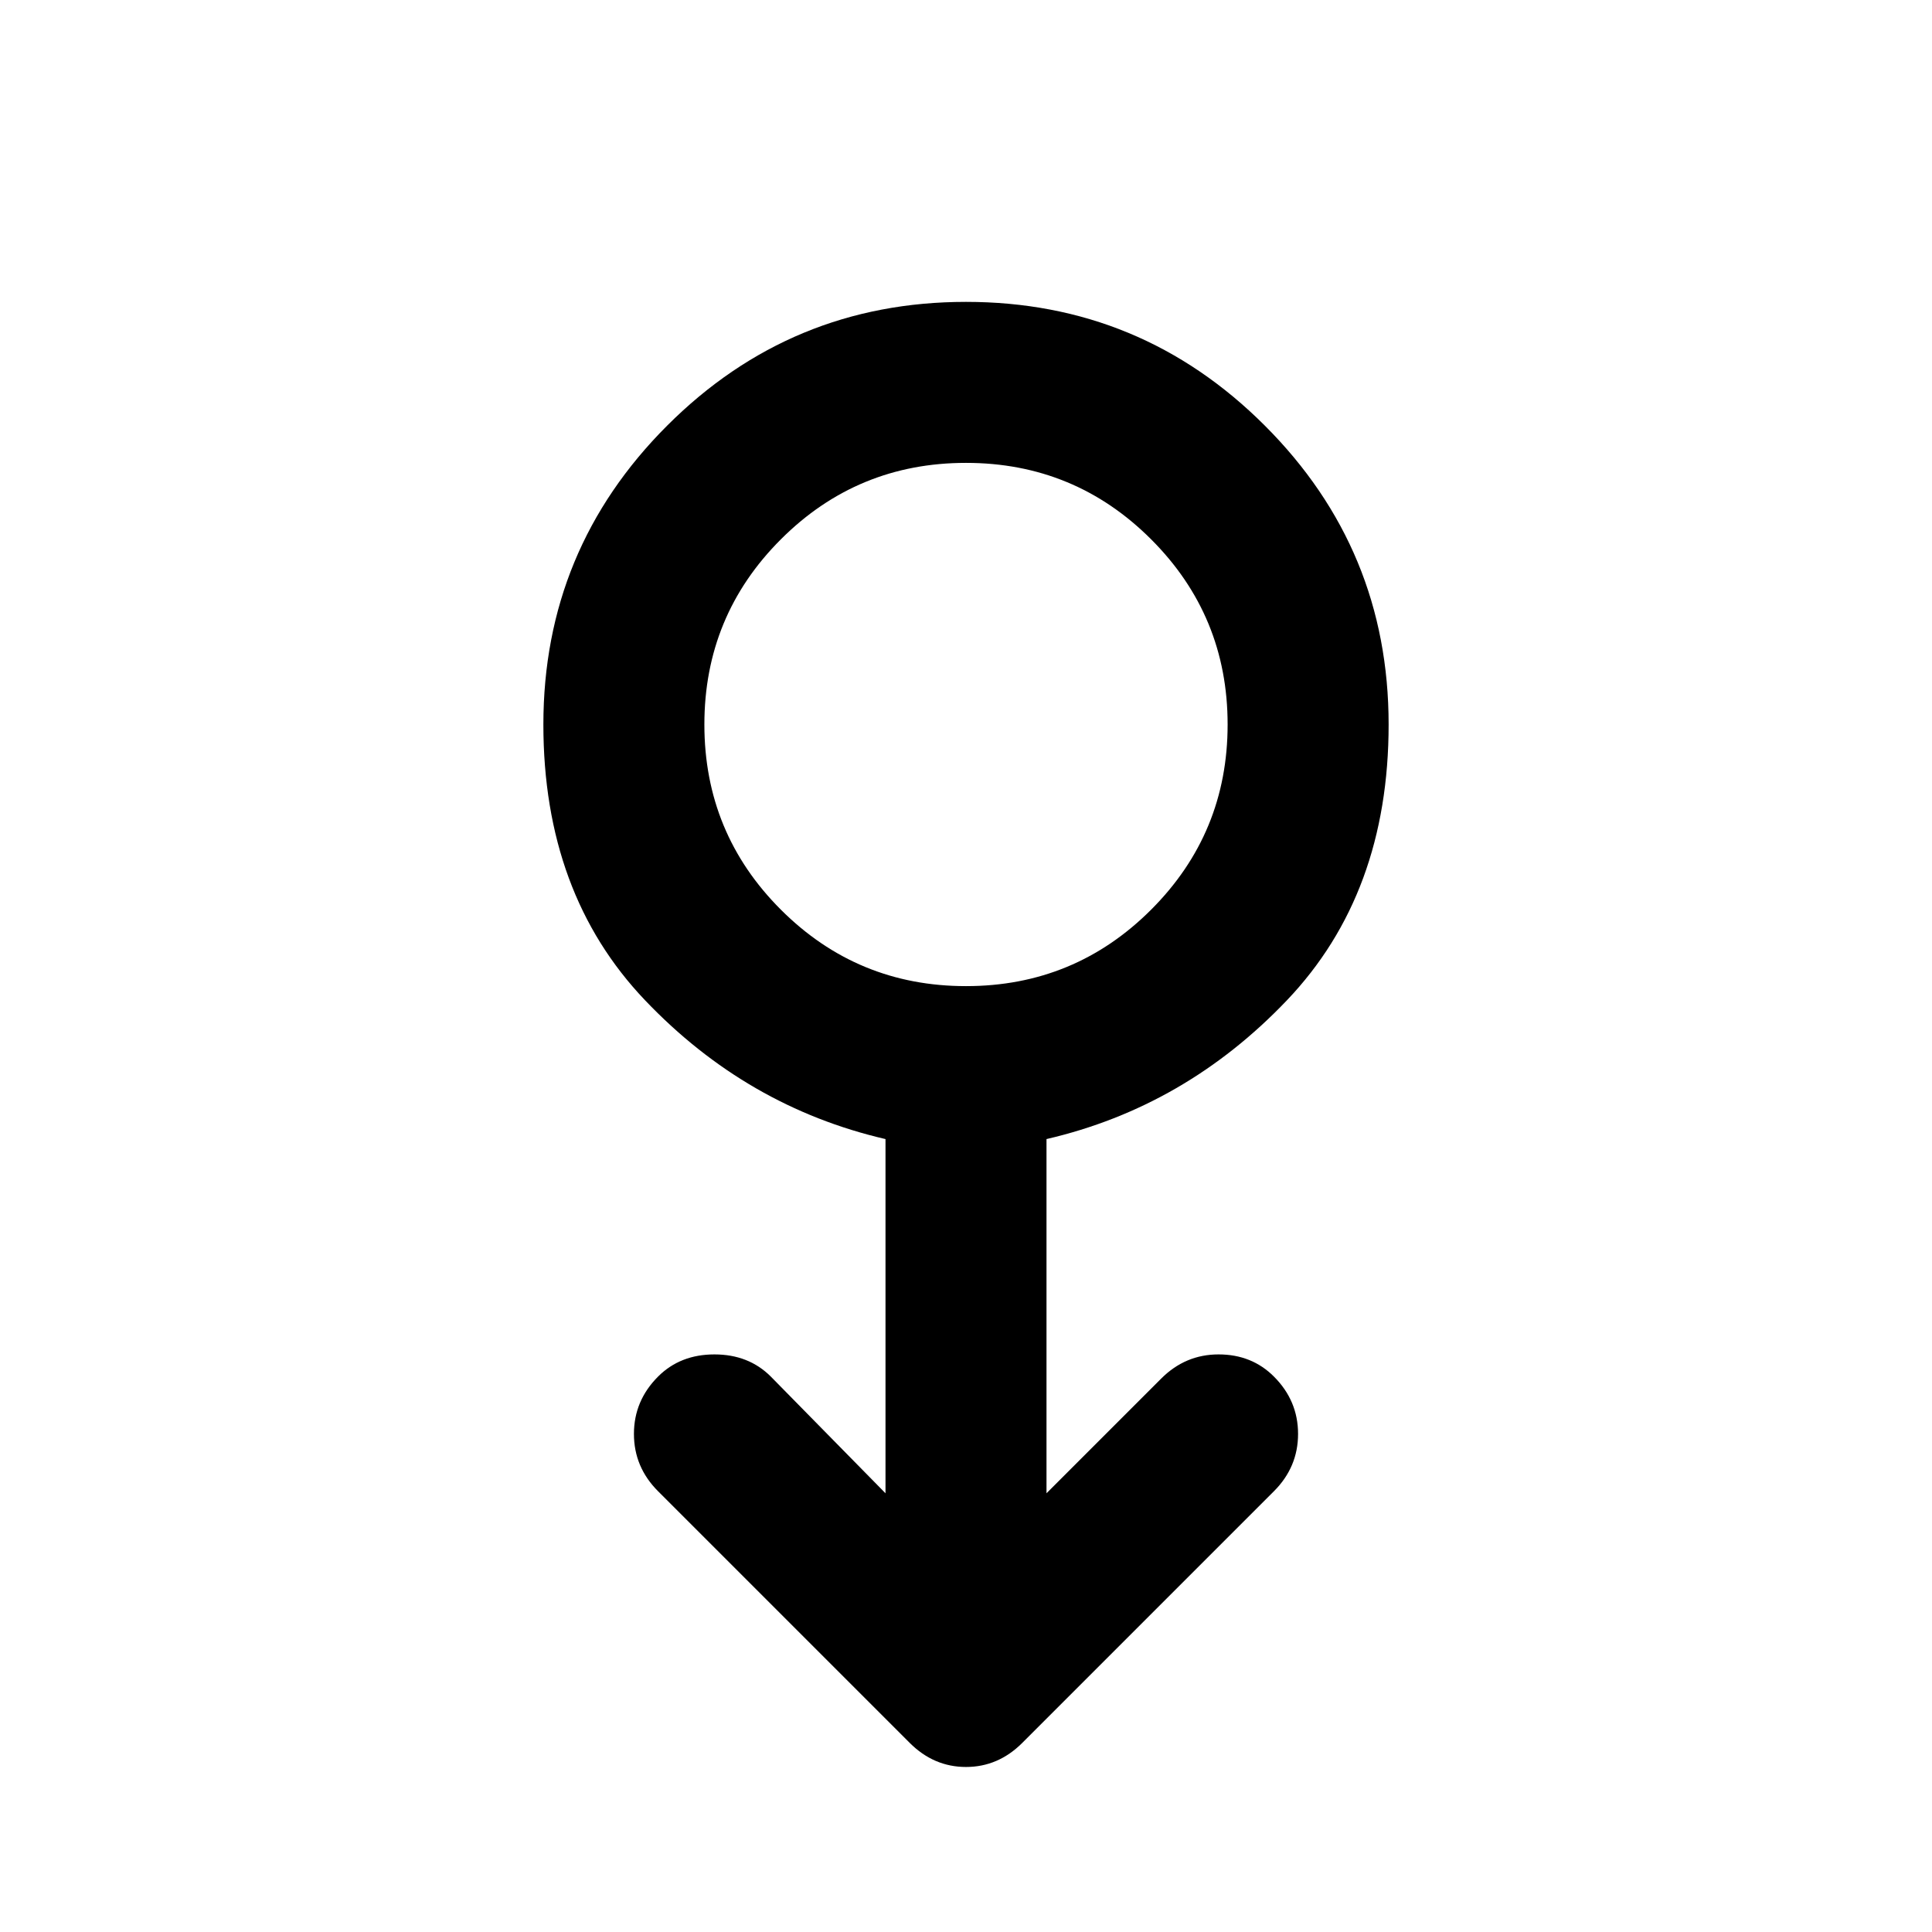 <svg xmlns="http://www.w3.org/2000/svg" width="48" height="48" viewBox="0 0 48 48"><path d="M24 43.9q-.4 0-.75-.15t-.65-.45l-6.25-6.25q-.6-.6-.6-1.425 0-.825.6-1.425.55-.55 1.4-.55.85 0 1.4.55L22 37.1v-8.8q-3.45-.8-5.975-3.45Q13.5 22.2 13.5 18q0-4.35 3.075-7.425T24 7.5q4.35 0 7.425 3.075T34.5 18q0 4.2-2.525 6.85Q29.45 27.5 26 28.3v8.8l2.85-2.85q.6-.6 1.425-.6.825 0 1.375.55.6.6.6 1.425 0 .825-.6 1.425L25.4 43.3q-.3.3-.65.45-.35.15-.75.15Zm0-19.4q2.7 0 4.6-1.9 1.9-1.9 1.9-4.6 0-2.7-1.9-4.6-1.9-1.9-4.6-1.9-2.7 0-4.6 1.9-1.9 1.9-1.9 4.6 0 2.7 1.9 4.6 1.9 1.9 4.6 1.9Zm0-6.5Z"/></svg>
